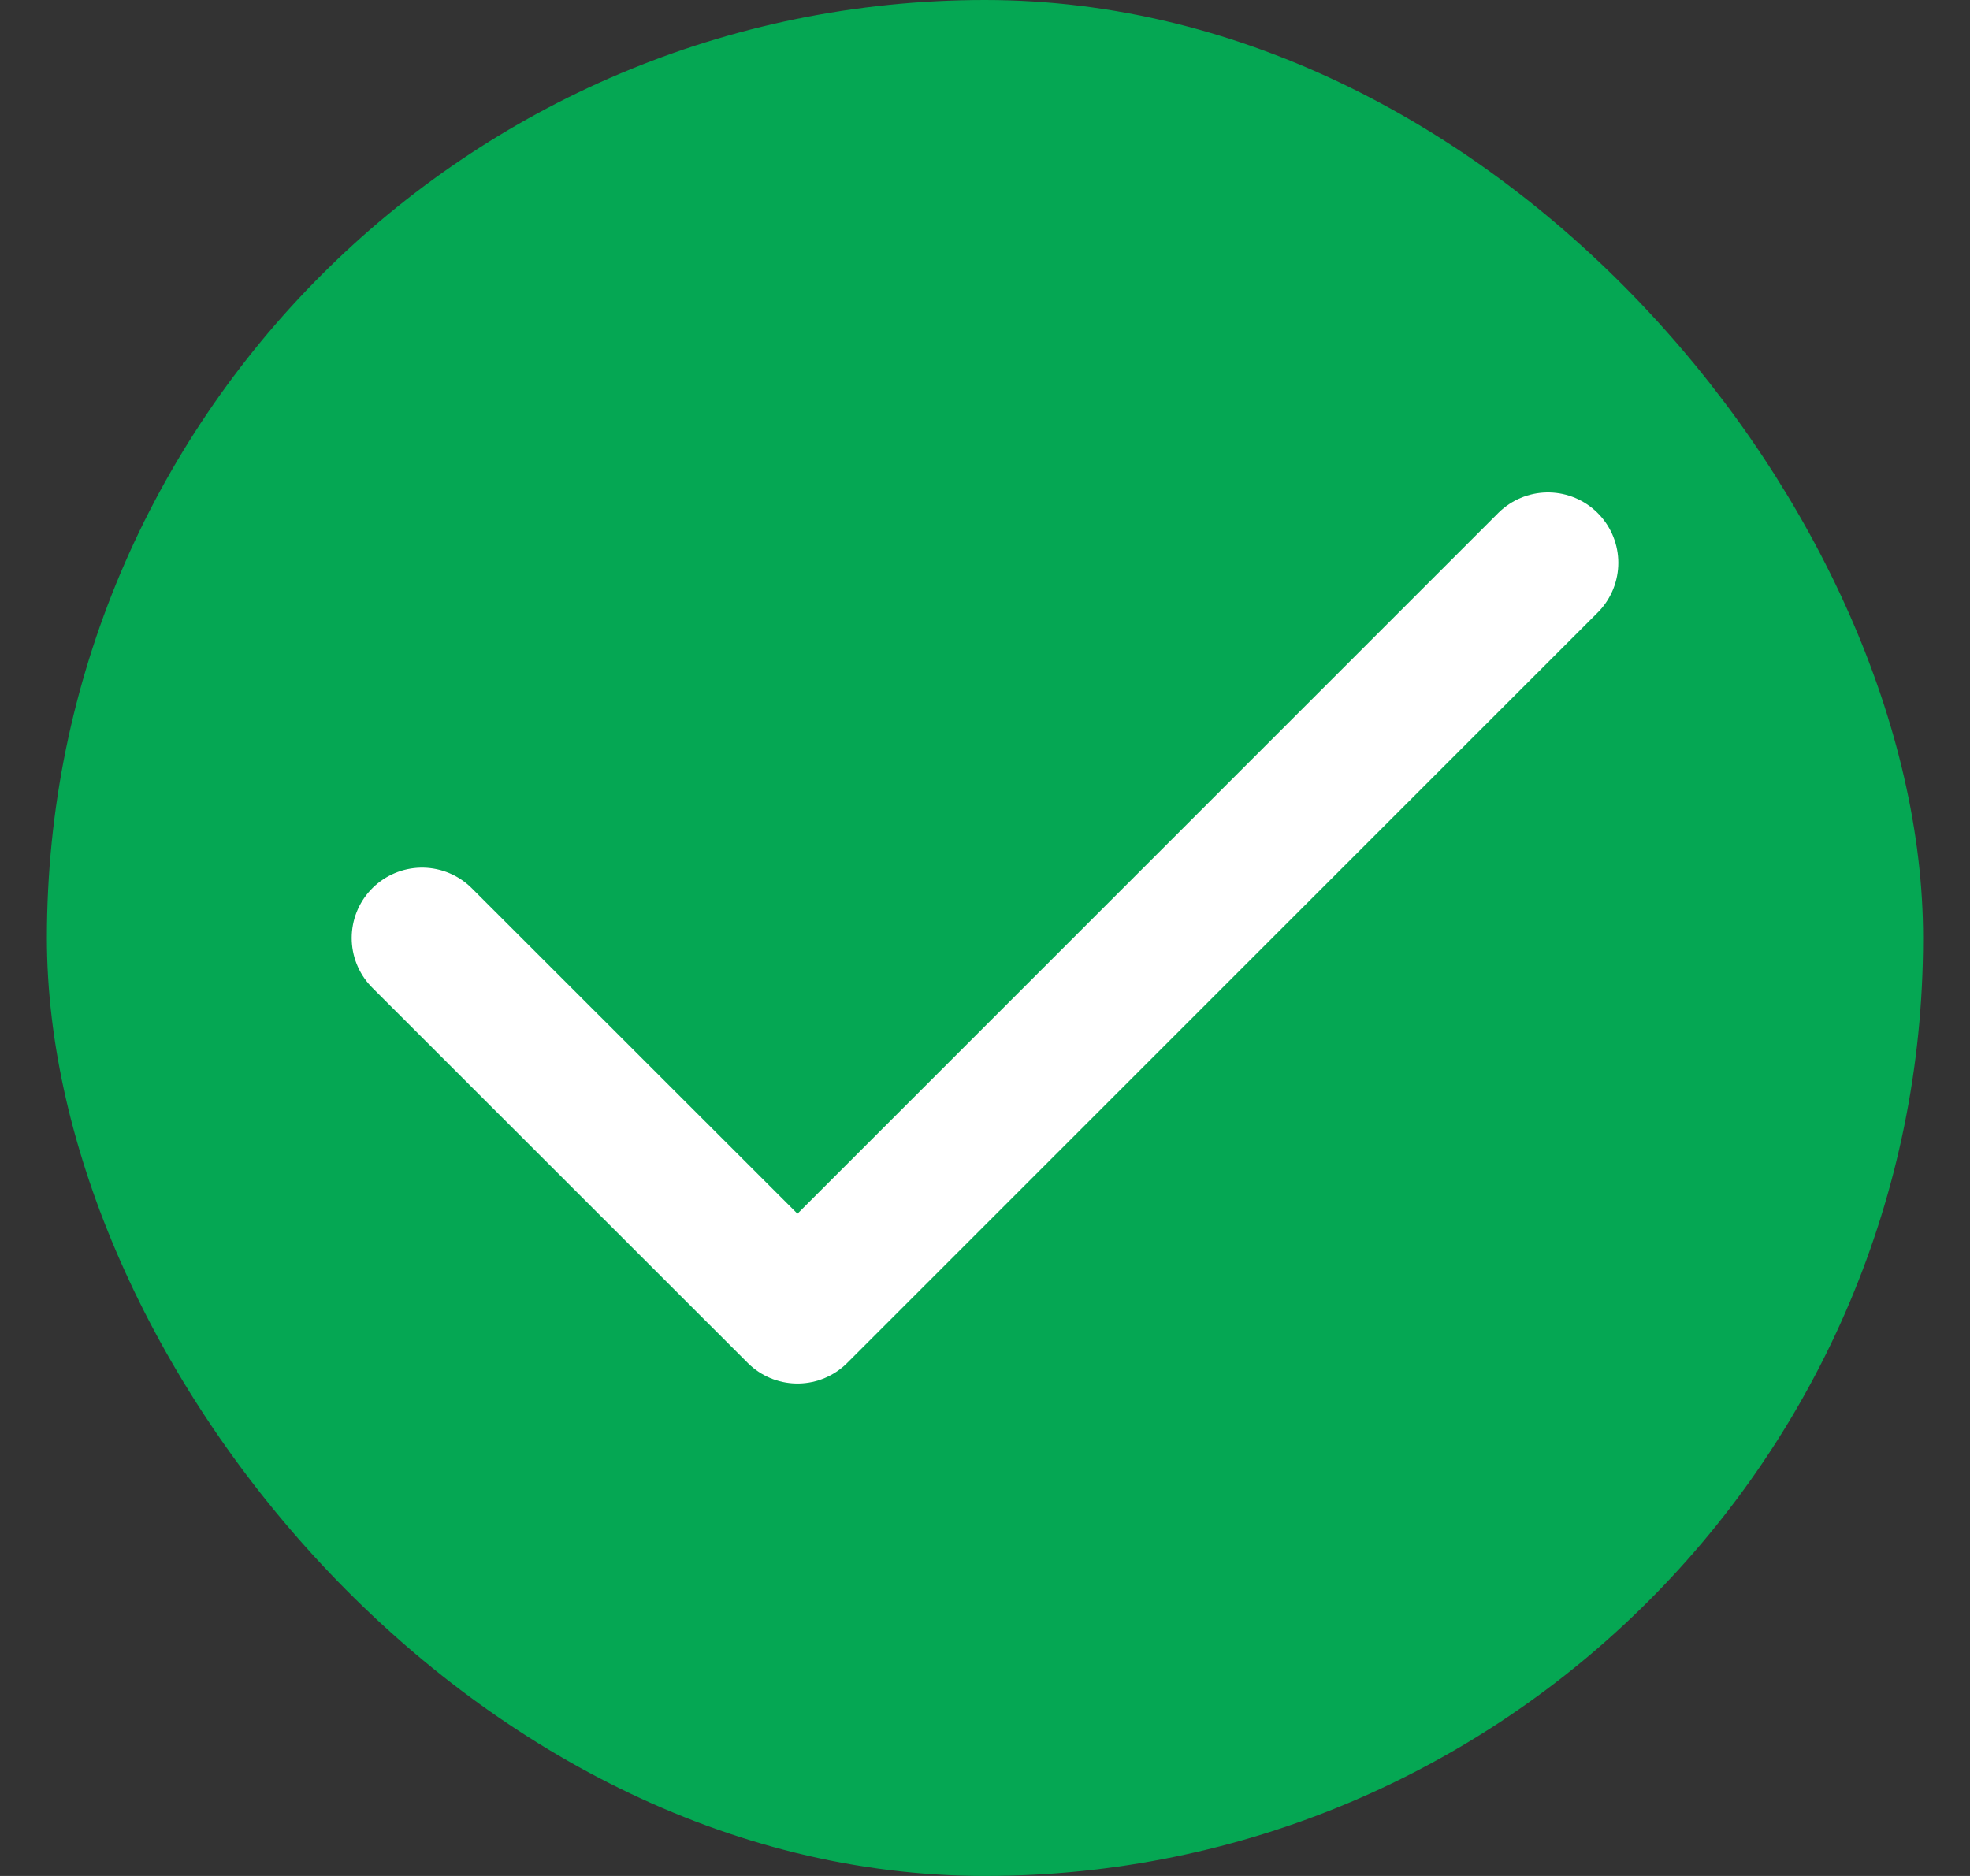 <svg width="21" height="20" viewBox="0 0 21 20" fill="none" xmlns="http://www.w3.org/2000/svg">
<rect x="0" y="0" width="21" height="20" fill="#333333" stroke="none"/>
<rect x="0.5" width="20" height="20" rx="10" fill="#05A753"/>
<path d="M4.499 10L8.501 14L16.501 6" stroke="white" stroke-width="1.5" stroke-linecap="round" stroke-linejoin="round"/>
</svg>
